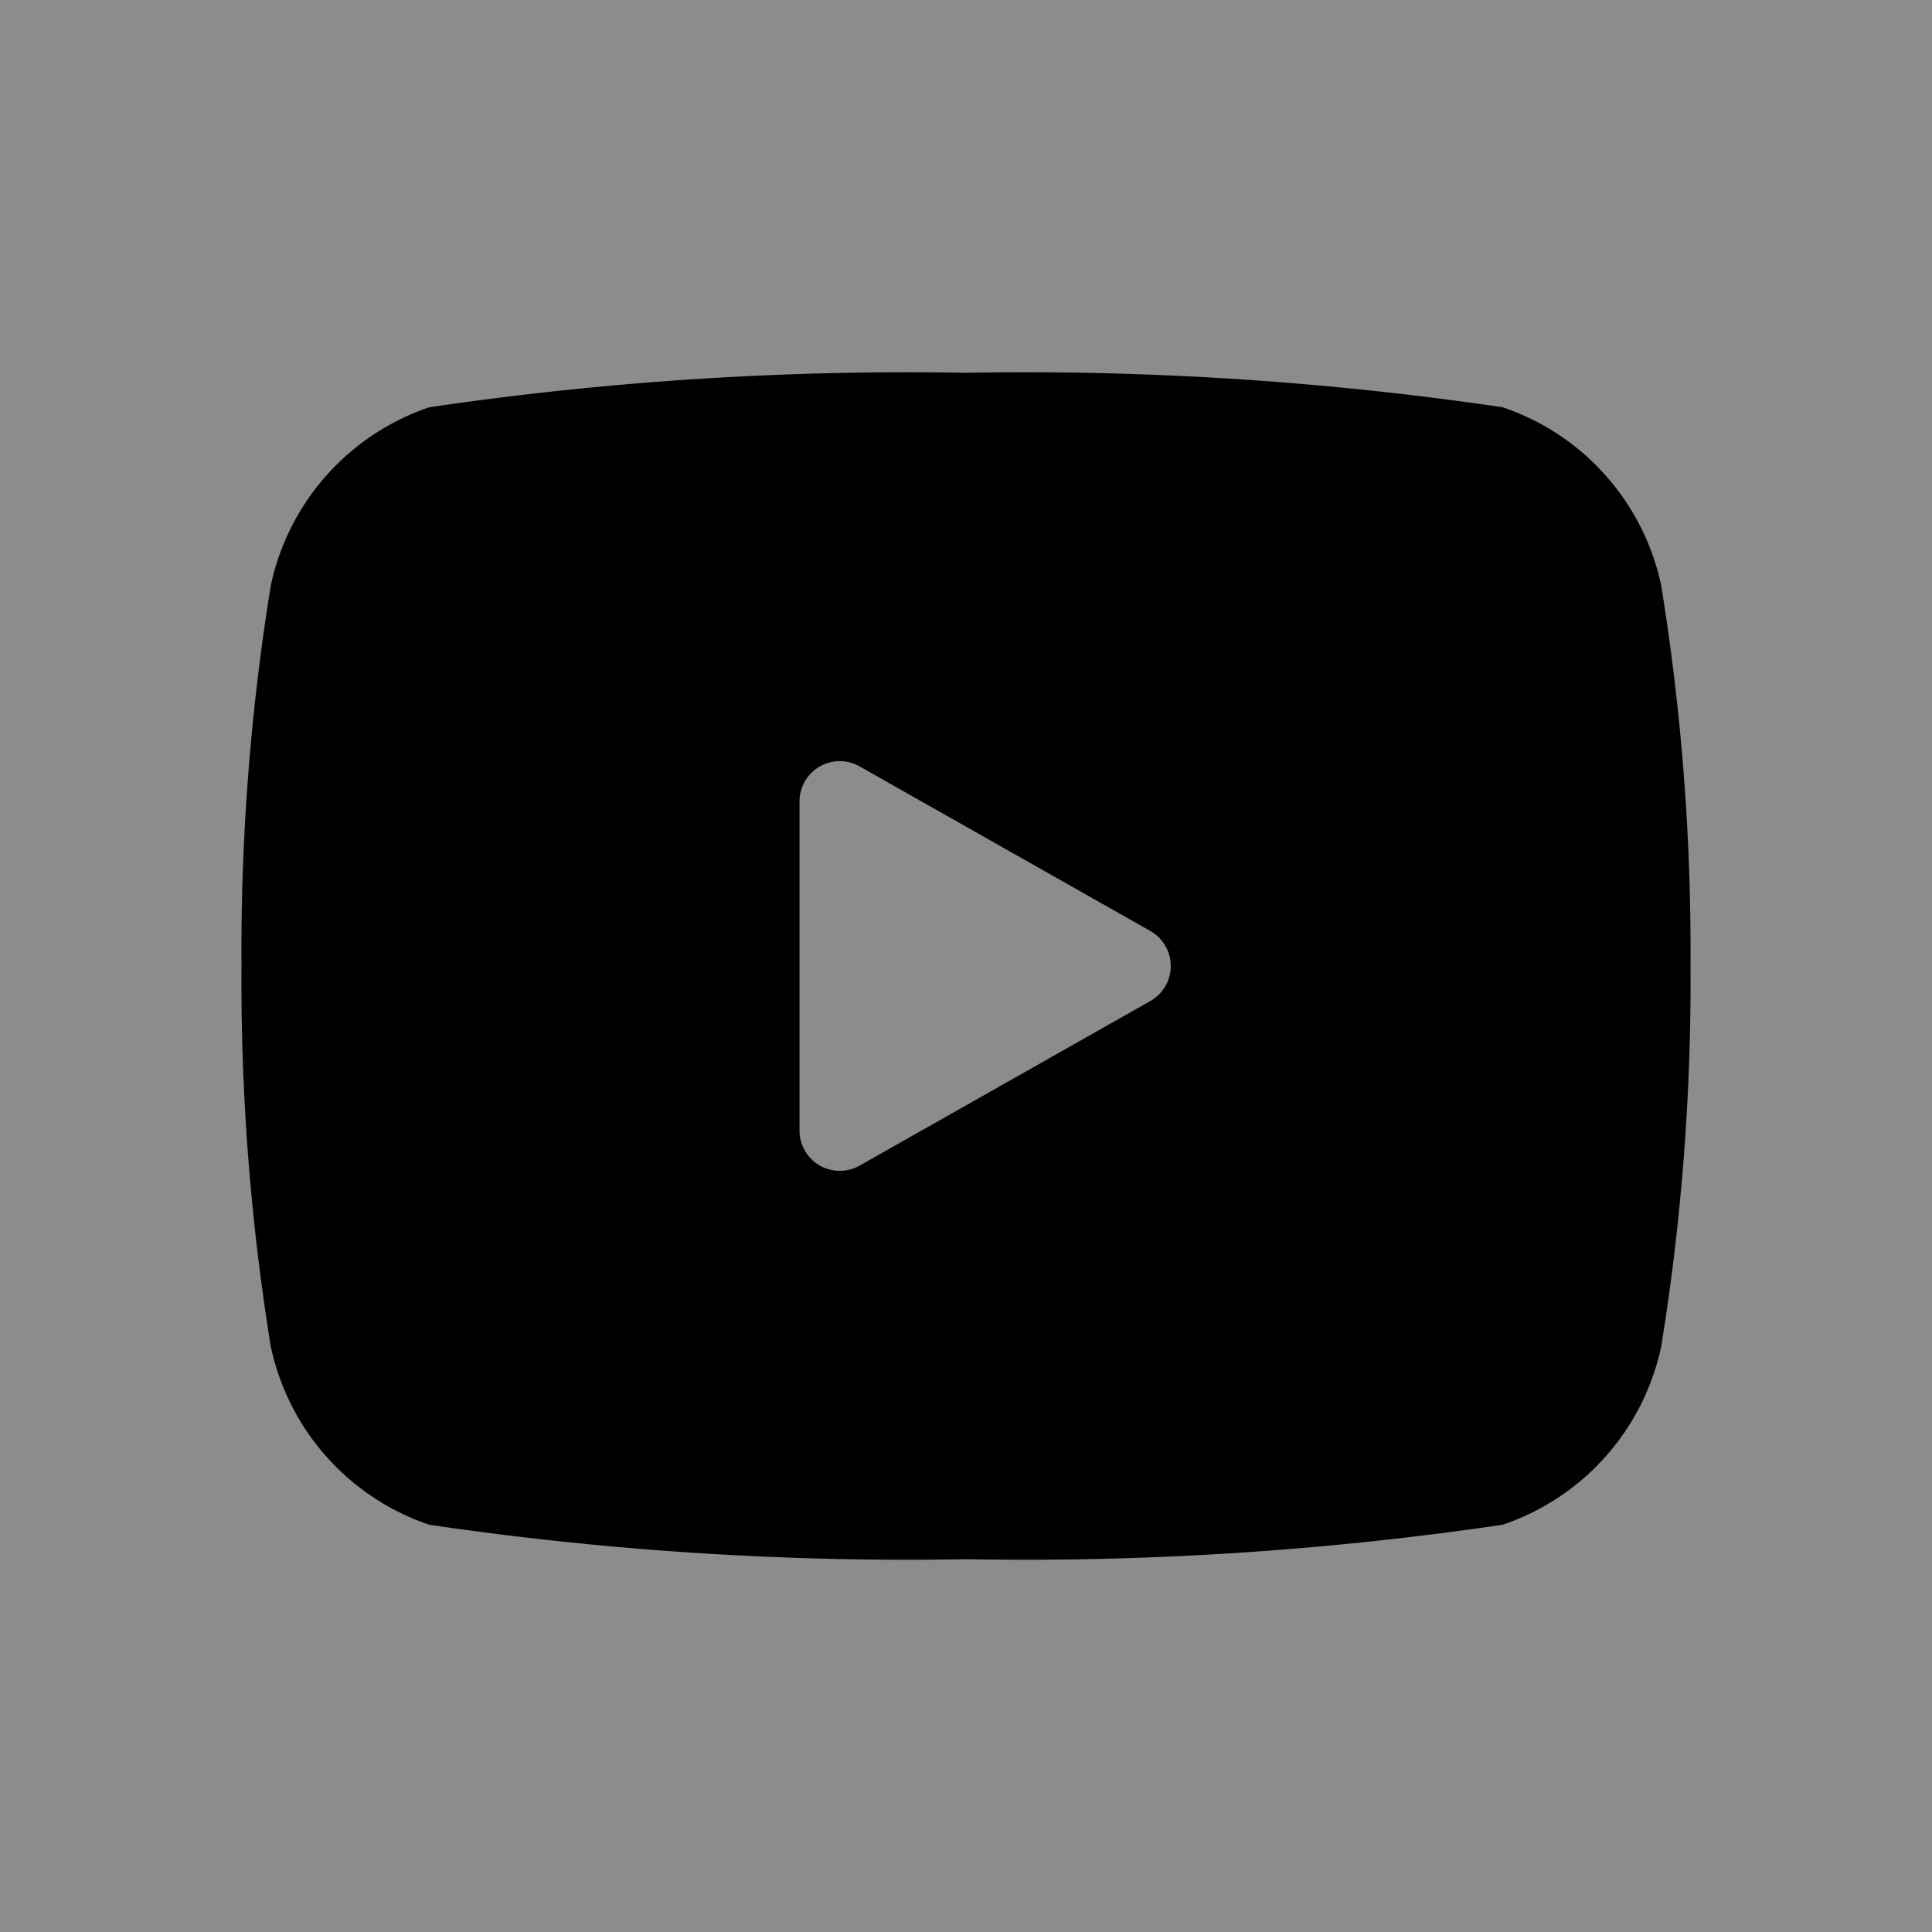 <svg id="icons" xmlns="http://www.w3.org/2000/svg" viewBox="0 0 24 24"><rect x="0" y="0" width="24" height="24" fill="#808080" stroke="none"/><title>01-19-youtube-fill-m</title><rect id="canvas" width="24" height="24" style="fill:#fff;fill-opacity:0.1"/><path d="M20.637,7.278A2.991,2.991,0,0,0,18.666,5.059,40.686,40.686,0,0,0,12,4.631a40.696,40.696,0,0,0-6.666.428,2.993,2.993,0,0,0-1.971,2.22A28.397,28.397,0,0,0,3,12a28.397,28.397,0,0,0,.363,4.722A2.991,2.991,0,0,0,5.333,18.941,40.704,40.704,0,0,0,12,19.369a40.677,40.677,0,0,0,6.666-.428,2.993,2.993,0,0,0,1.971-2.22A28.397,28.397,0,0,0,21,12,28.397,28.397,0,0,0,20.637,7.278Zm-6.347,5.157-3.612,2.045a.5.5,0,0,1-.746-.435V9.955a.5.5,0,0,1,.746-.435l3.612,2.045A.5.5,0,0,1,14.29,12.435Z"/></svg>